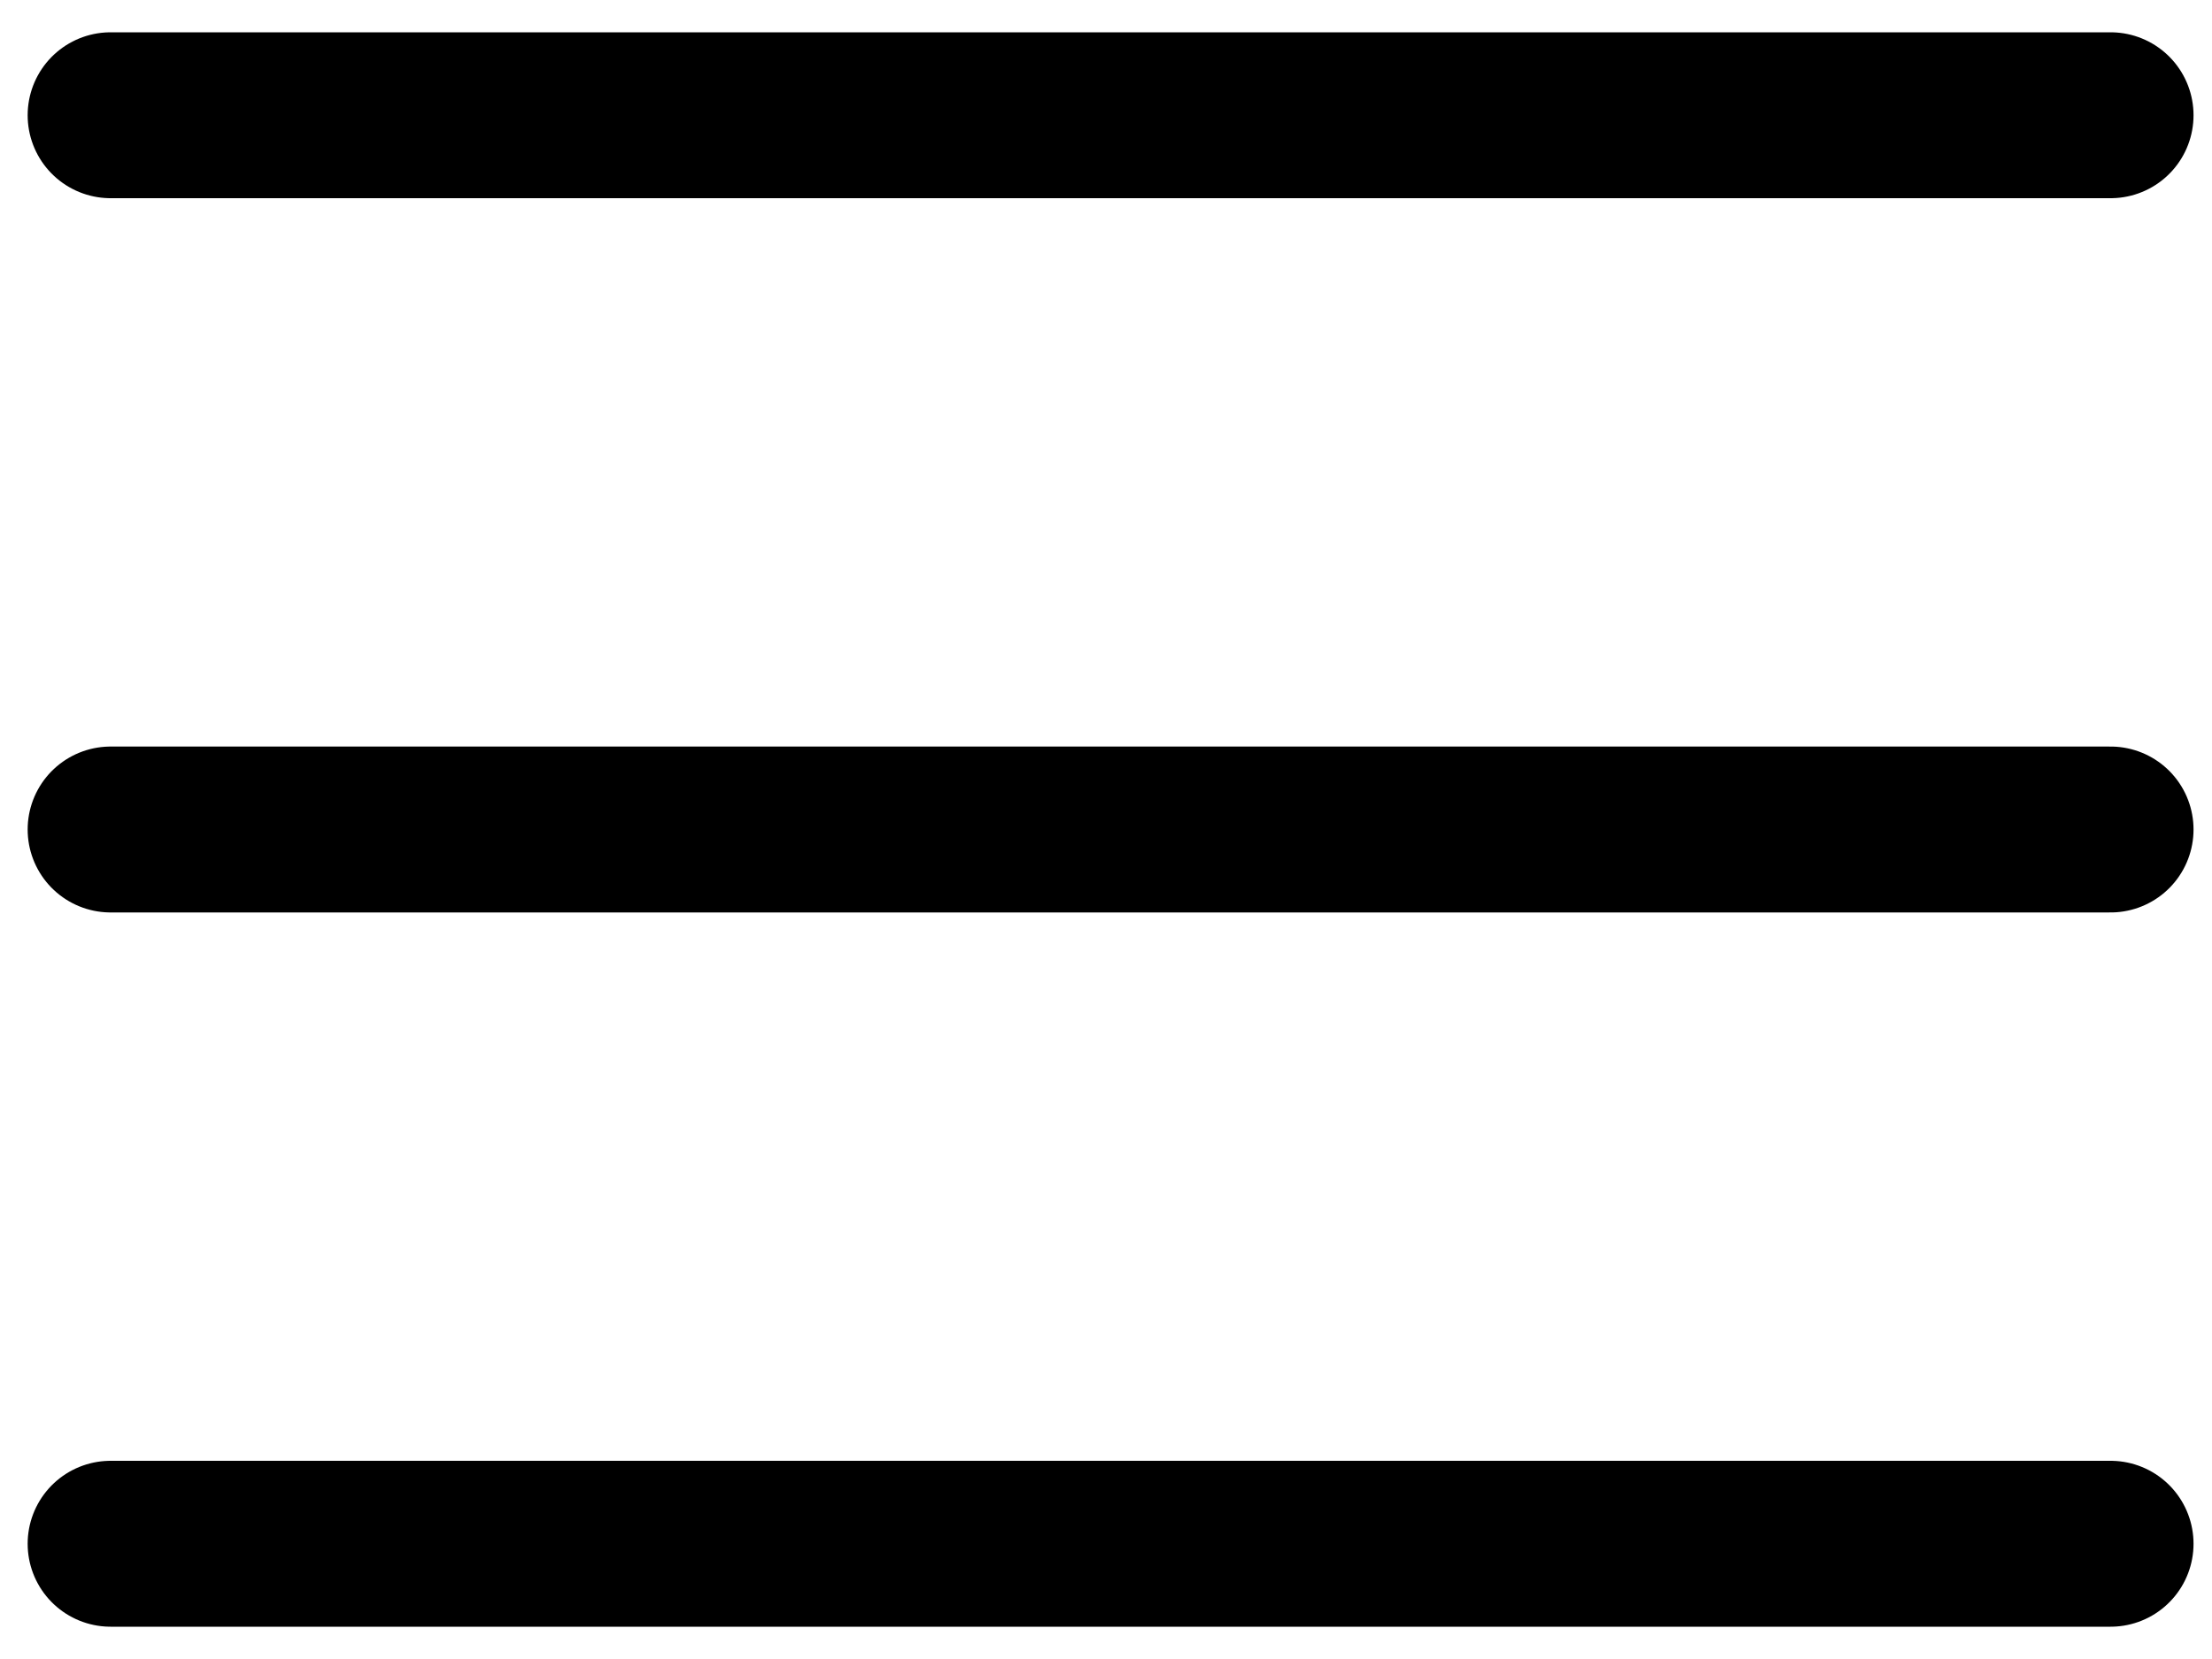 <svg width="20" height="15" viewBox="0 0 20 15" fill="none" xmlns="http://www.w3.org/2000/svg">
<path d="M1 1.042H19.083" stroke="black" stroke-width="1.5" stroke-linecap="round" stroke-linejoin="round"/>
<path d="M1 7.5H19.083" stroke="black" stroke-width="1.5" stroke-linecap="round" stroke-linejoin="round"/>
<path d="M1 13.958H19.083" stroke="black" stroke-width="1.5" stroke-linecap="round" stroke-linejoin="round"/>
</svg>

